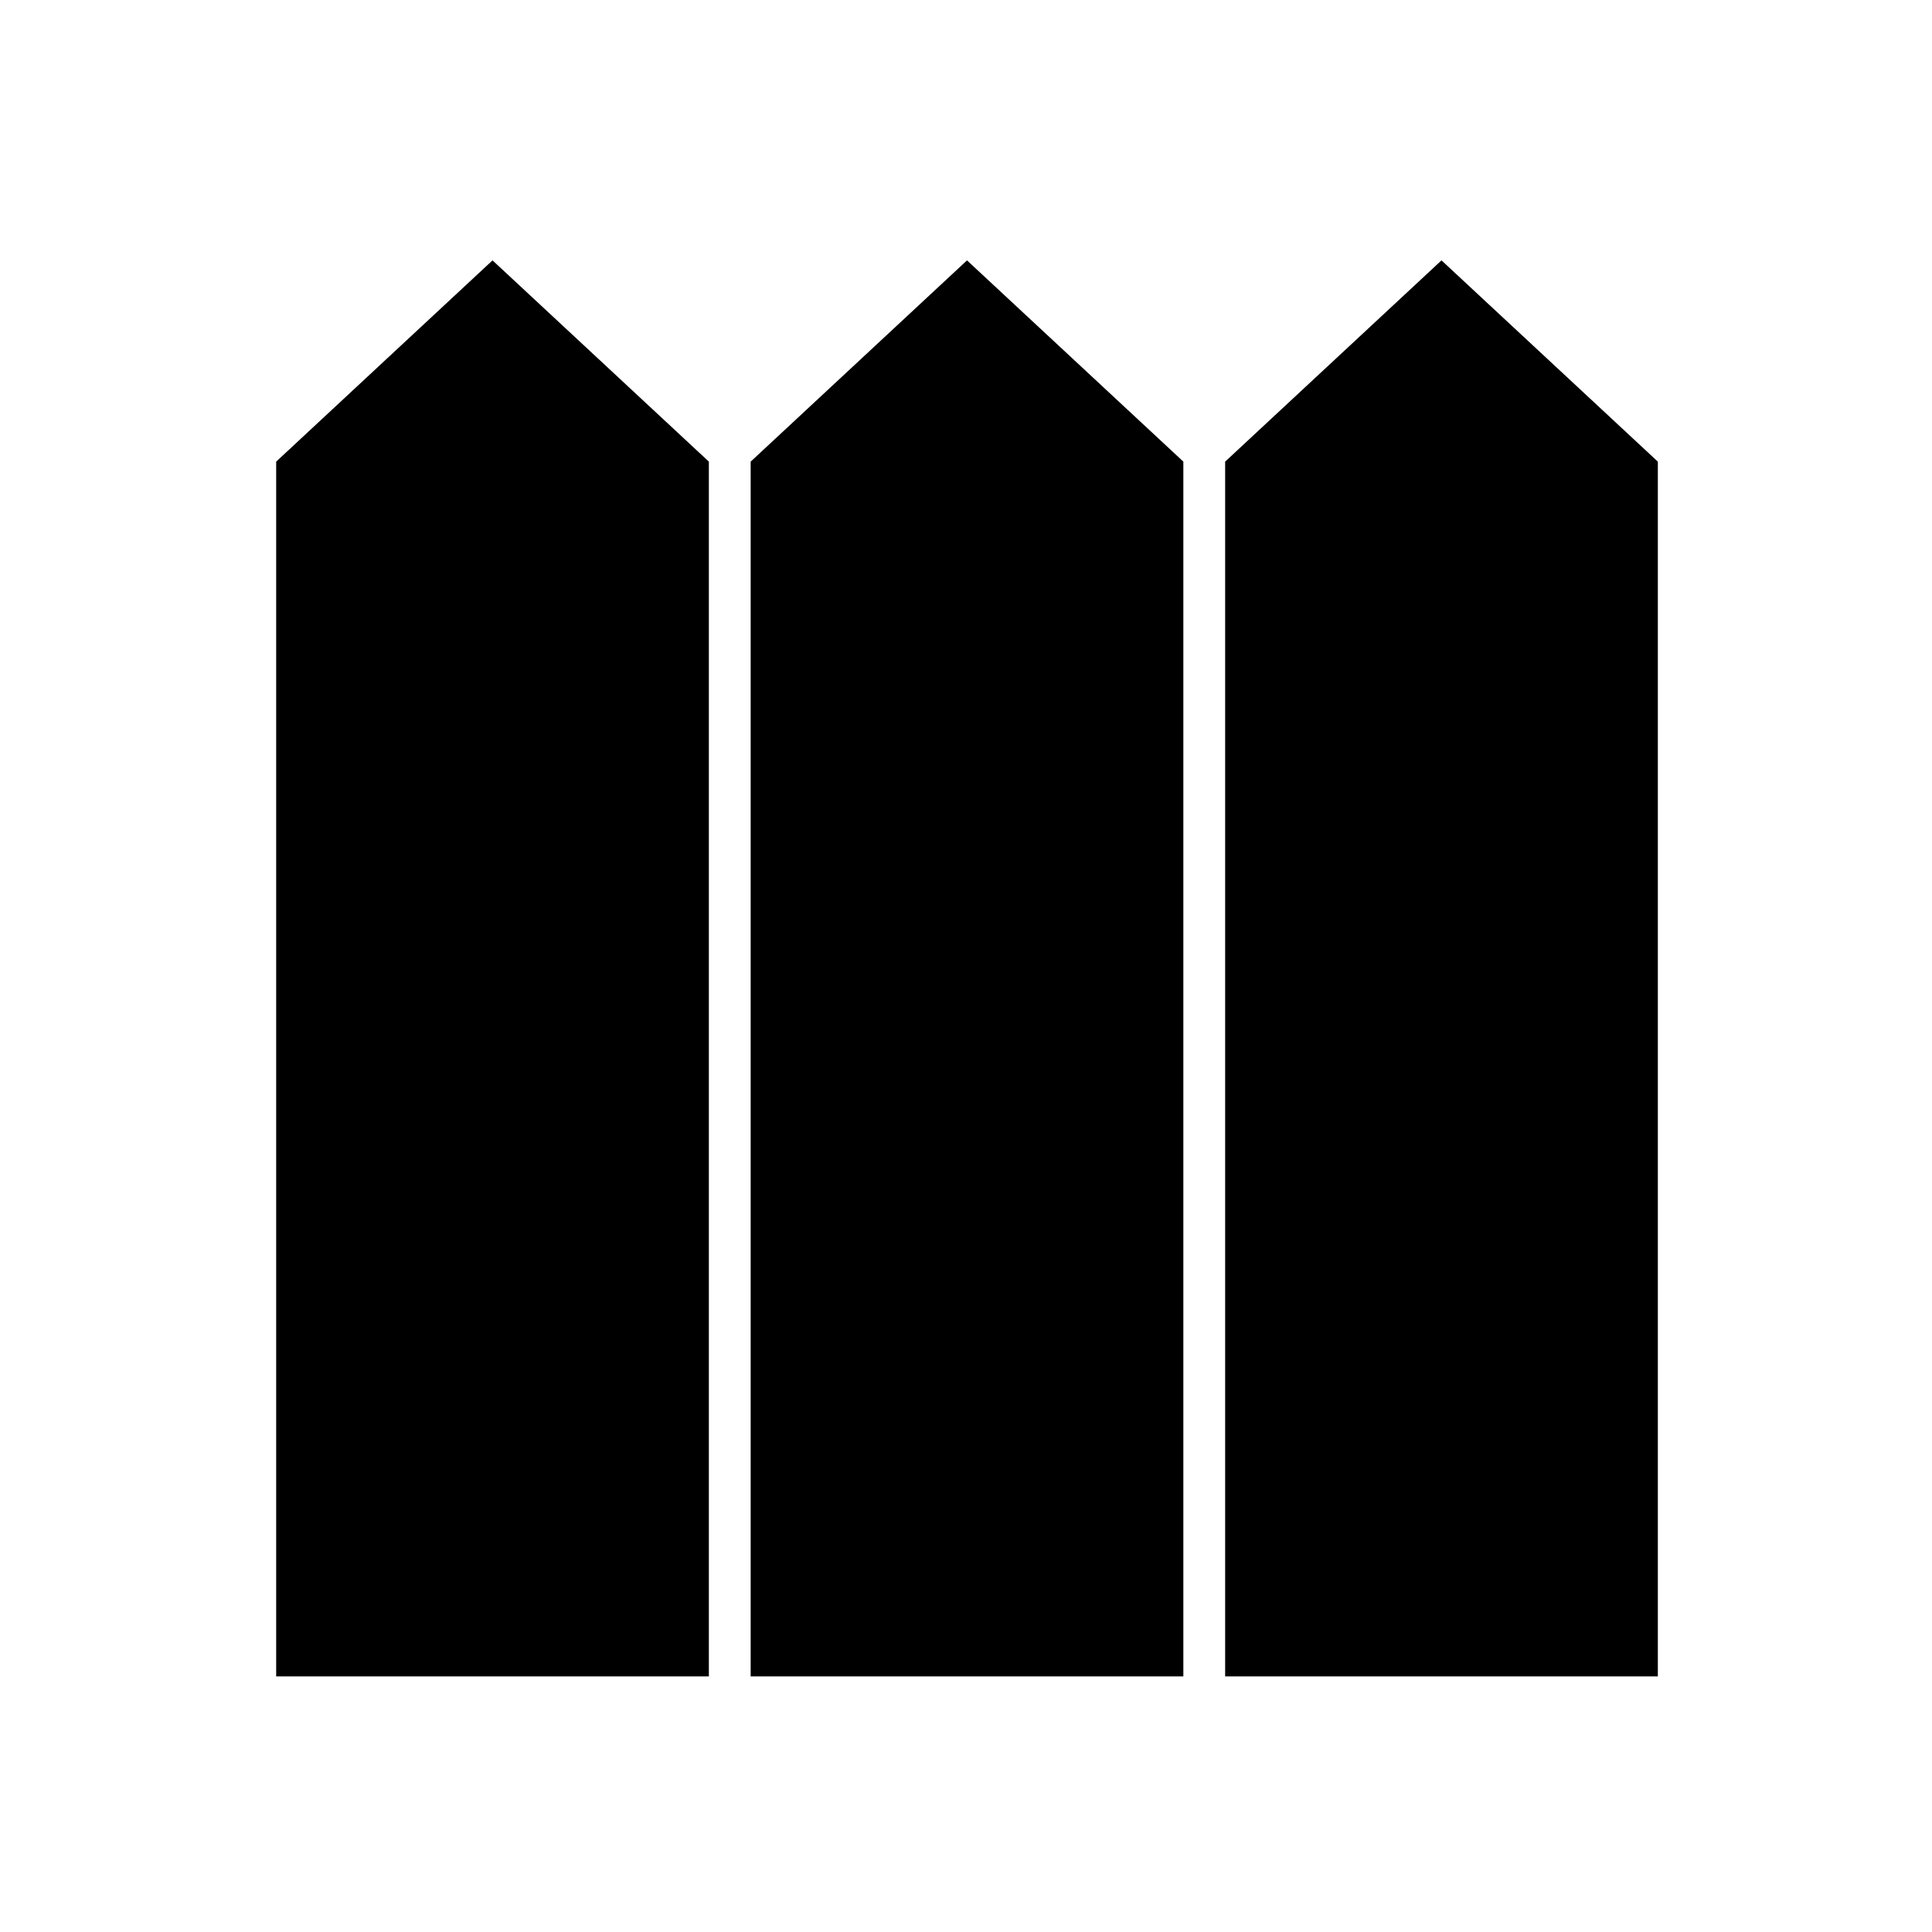 <svg xmlns="http://www.w3.org/2000/svg" height="24" viewBox="0 -960 960 960" width="24"><path d="M137.23-127h215v-603.62l-107.5-100-107.5 100V-127ZM373-127h215v-603.62l-107.5-100-107.5 100V-127Zm235.77 0h215v-603.62l-107.5-100-107.5 100V-127Z"/></svg>